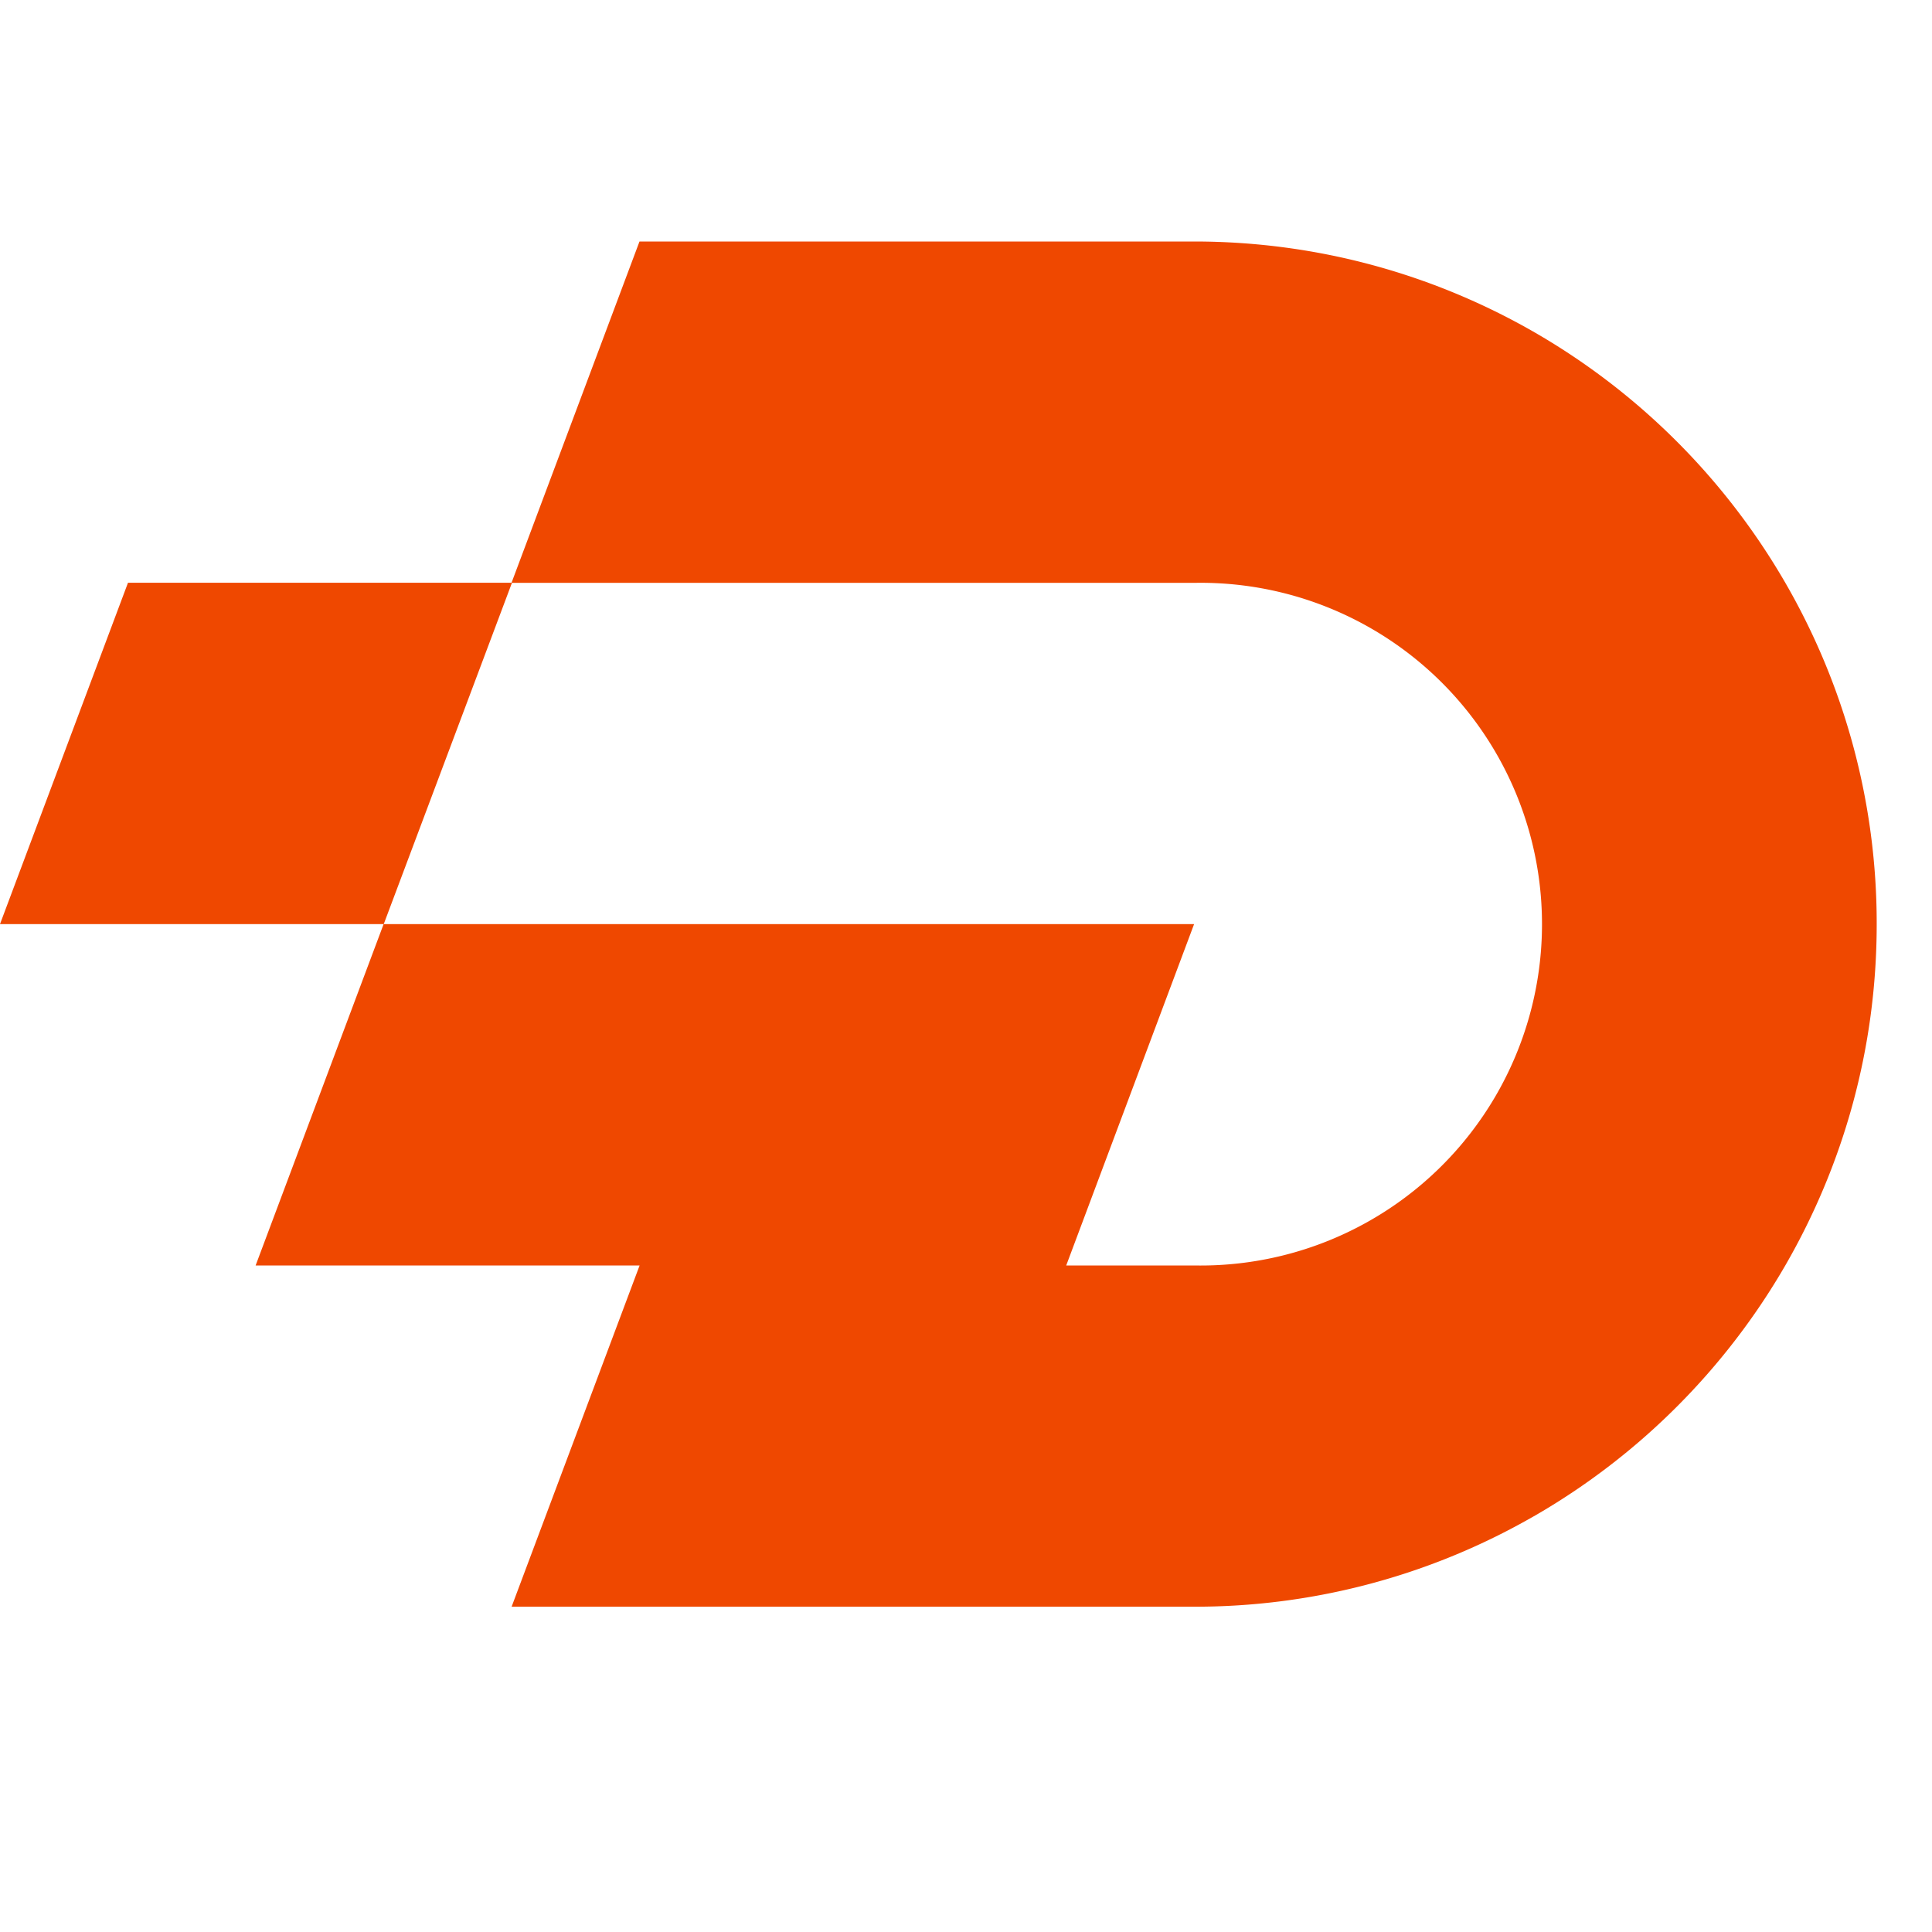 <svg xmlns="http://www.w3.org/2000/svg" width="16" height="16" fill="none"><g fill="#EF4800" clip-path="url(#a)"><path d="M15.542 7.653c0 1.03-.276 1.994-.757 2.827a5.677 5.677 0 0 1-2.07 2.07l-.089.05a5.62 5.62 0 0 1-2.737.706H4.237l1.06-2.826h-3.18l1.06-2.827h6.712L8.83 10.48h1.06a2.827 2.827 0 1 0 0-5.653H4.236L5.296 2h4.593c1.03 0 1.994.276 2.826.756a5.676 5.676 0 0 1 2.07 2.07 5.63 5.63 0 0 1 .757 2.827Z"/><path d="M3.179 7.653H0l1.06-2.827h3.18L3.178 7.653Z"/></g><defs><clipPath id="a"><path fill="#fff" d="M0 0h16v16H0z"/></clipPath></defs></svg>